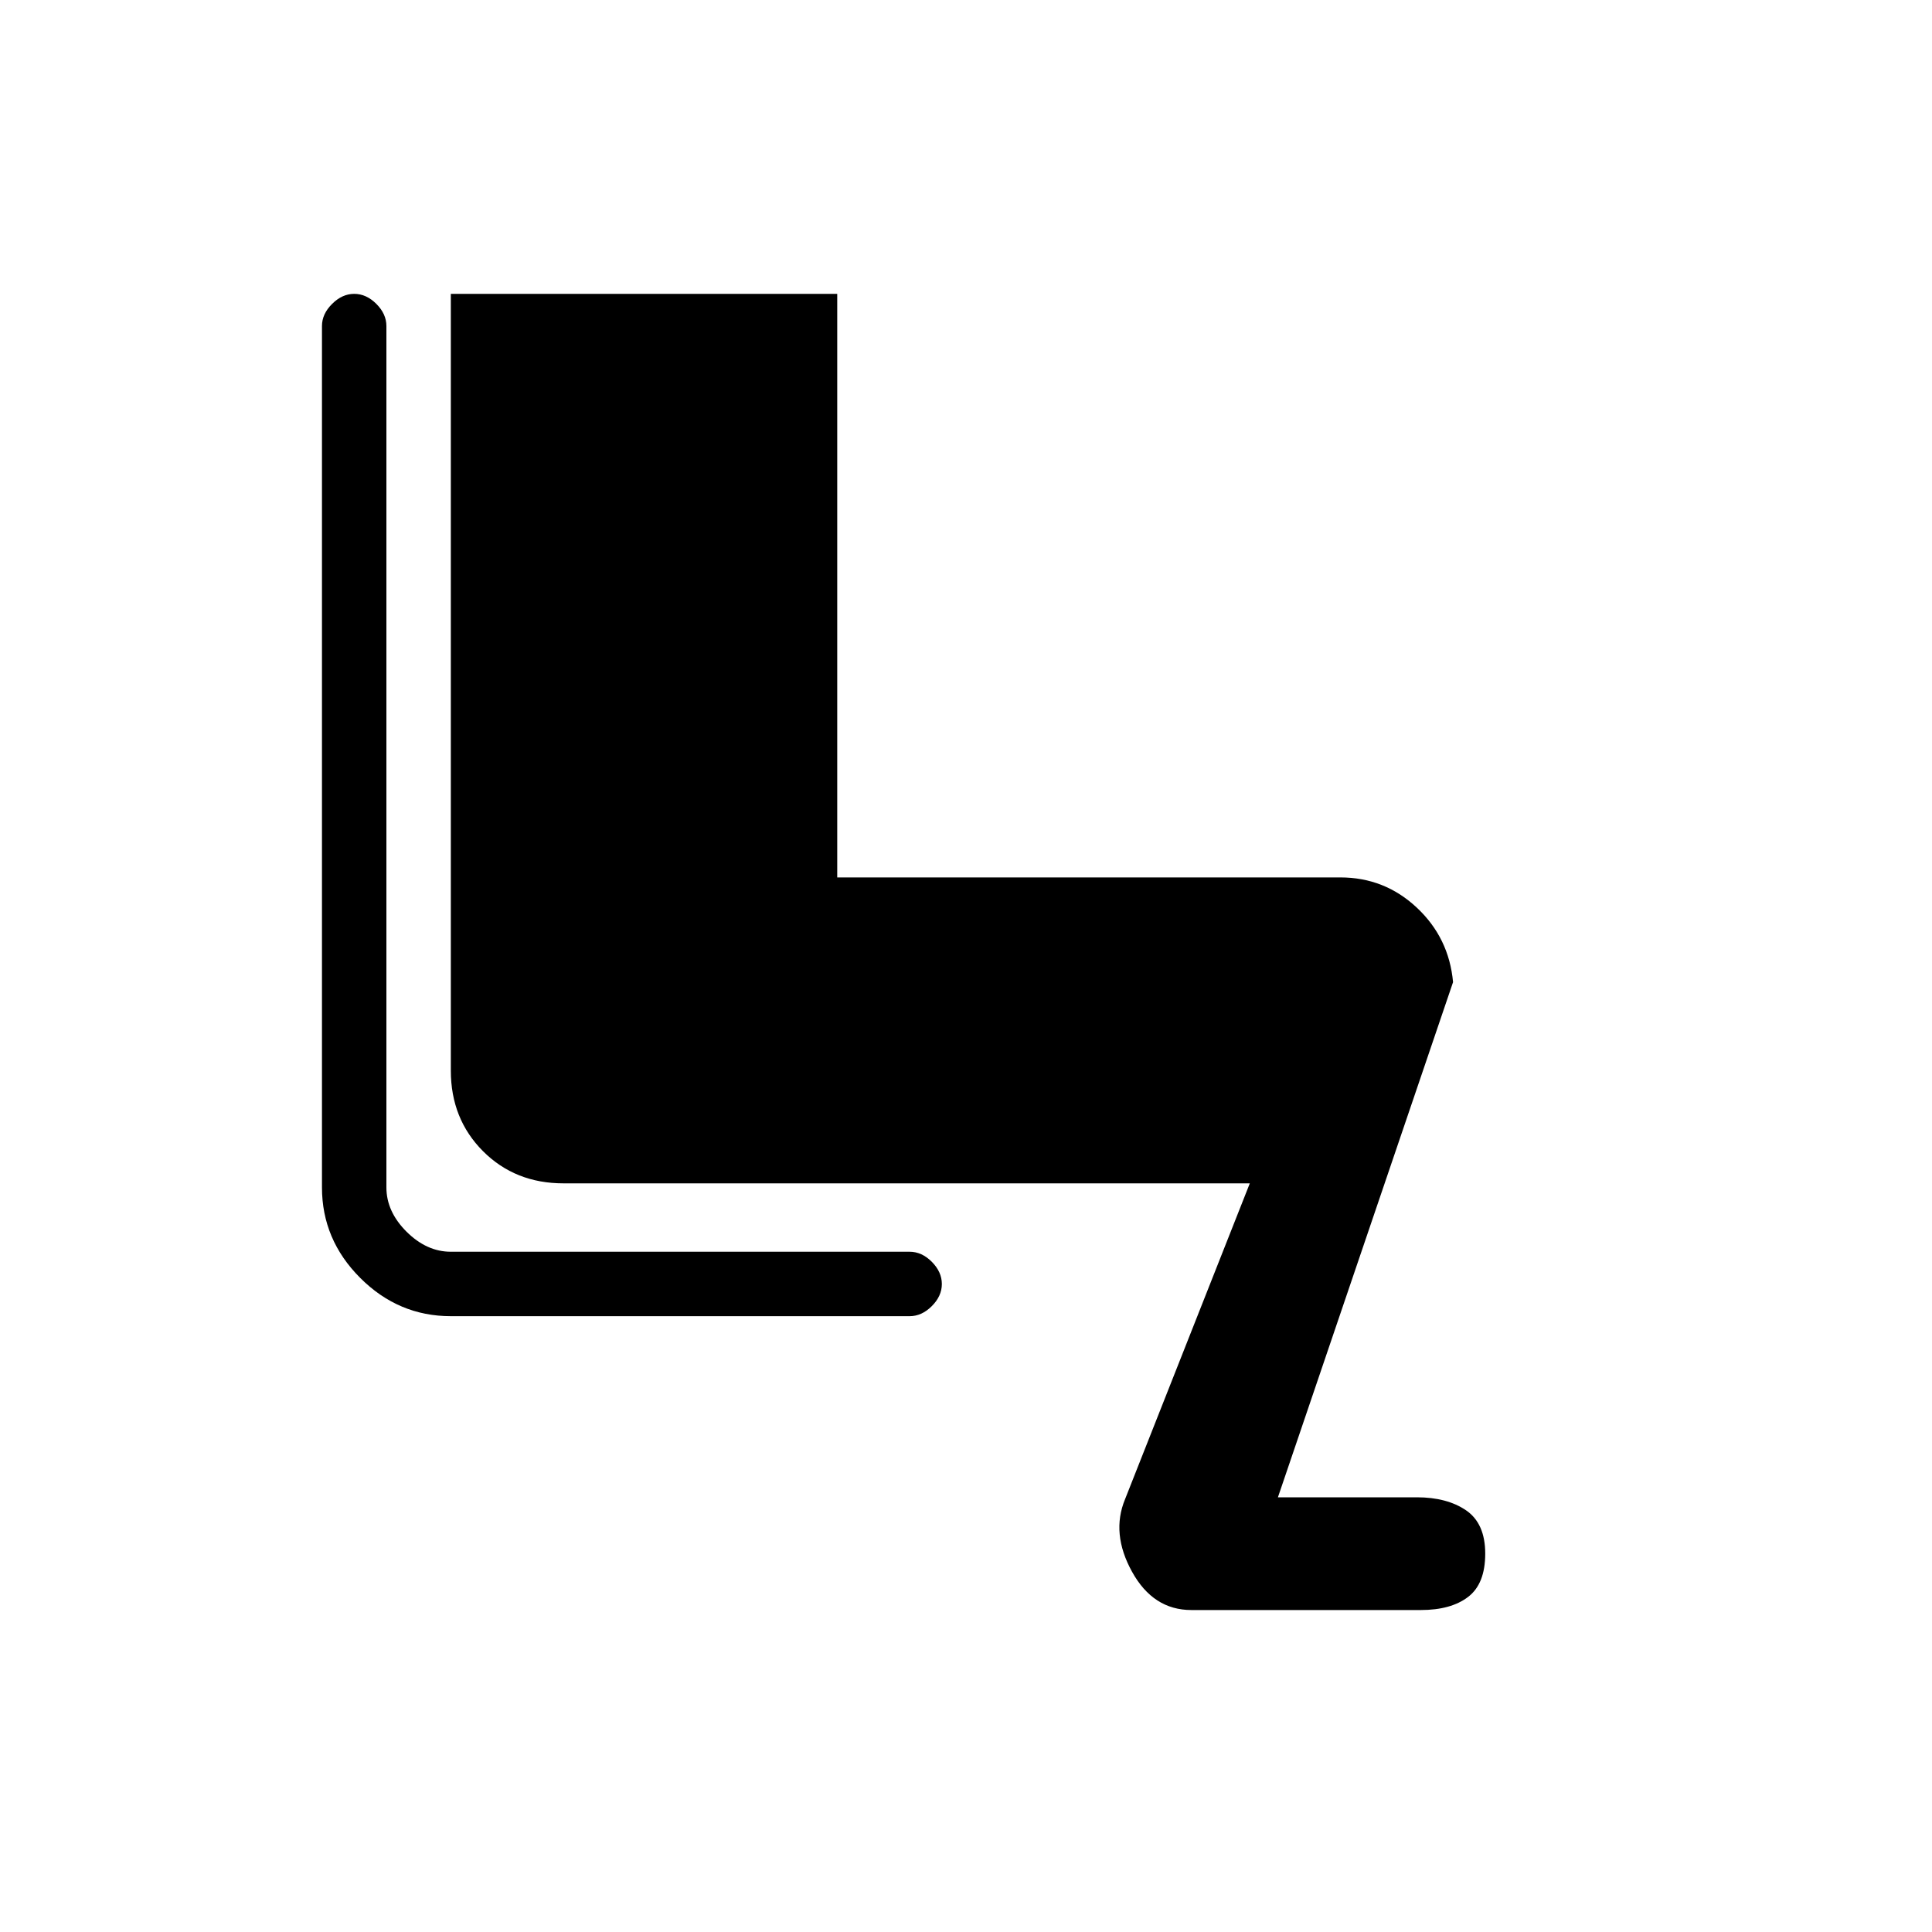 <svg xmlns="http://www.w3.org/2000/svg" height="20" width="20"><path d="M12.333 16.667q-.395 0-.614-.396-.219-.396-.073-.75l1.292-3.271H5.833q-.5 0-.833-.333-.333-.334-.333-.834V3.042h4v6.041h5.208q.458 0 .792.313.333.312.375.771L13.229 15.5h1.438q.312 0 .51.135.198.136.198.448 0 .313-.177.448-.177.136-.49.136Zm-7.666-3.042q-.542 0-.938-.396-.396-.396-.396-.937V3.375q0-.125.105-.229.104-.104.229-.104t.229.104Q4 3.25 4 3.375v8.917q0 .25.208.458.209.208.459.208h4.75q.125 0 .229.104.104.105.104.23t-.104.229q-.104.104-.229.104Z"/></svg>